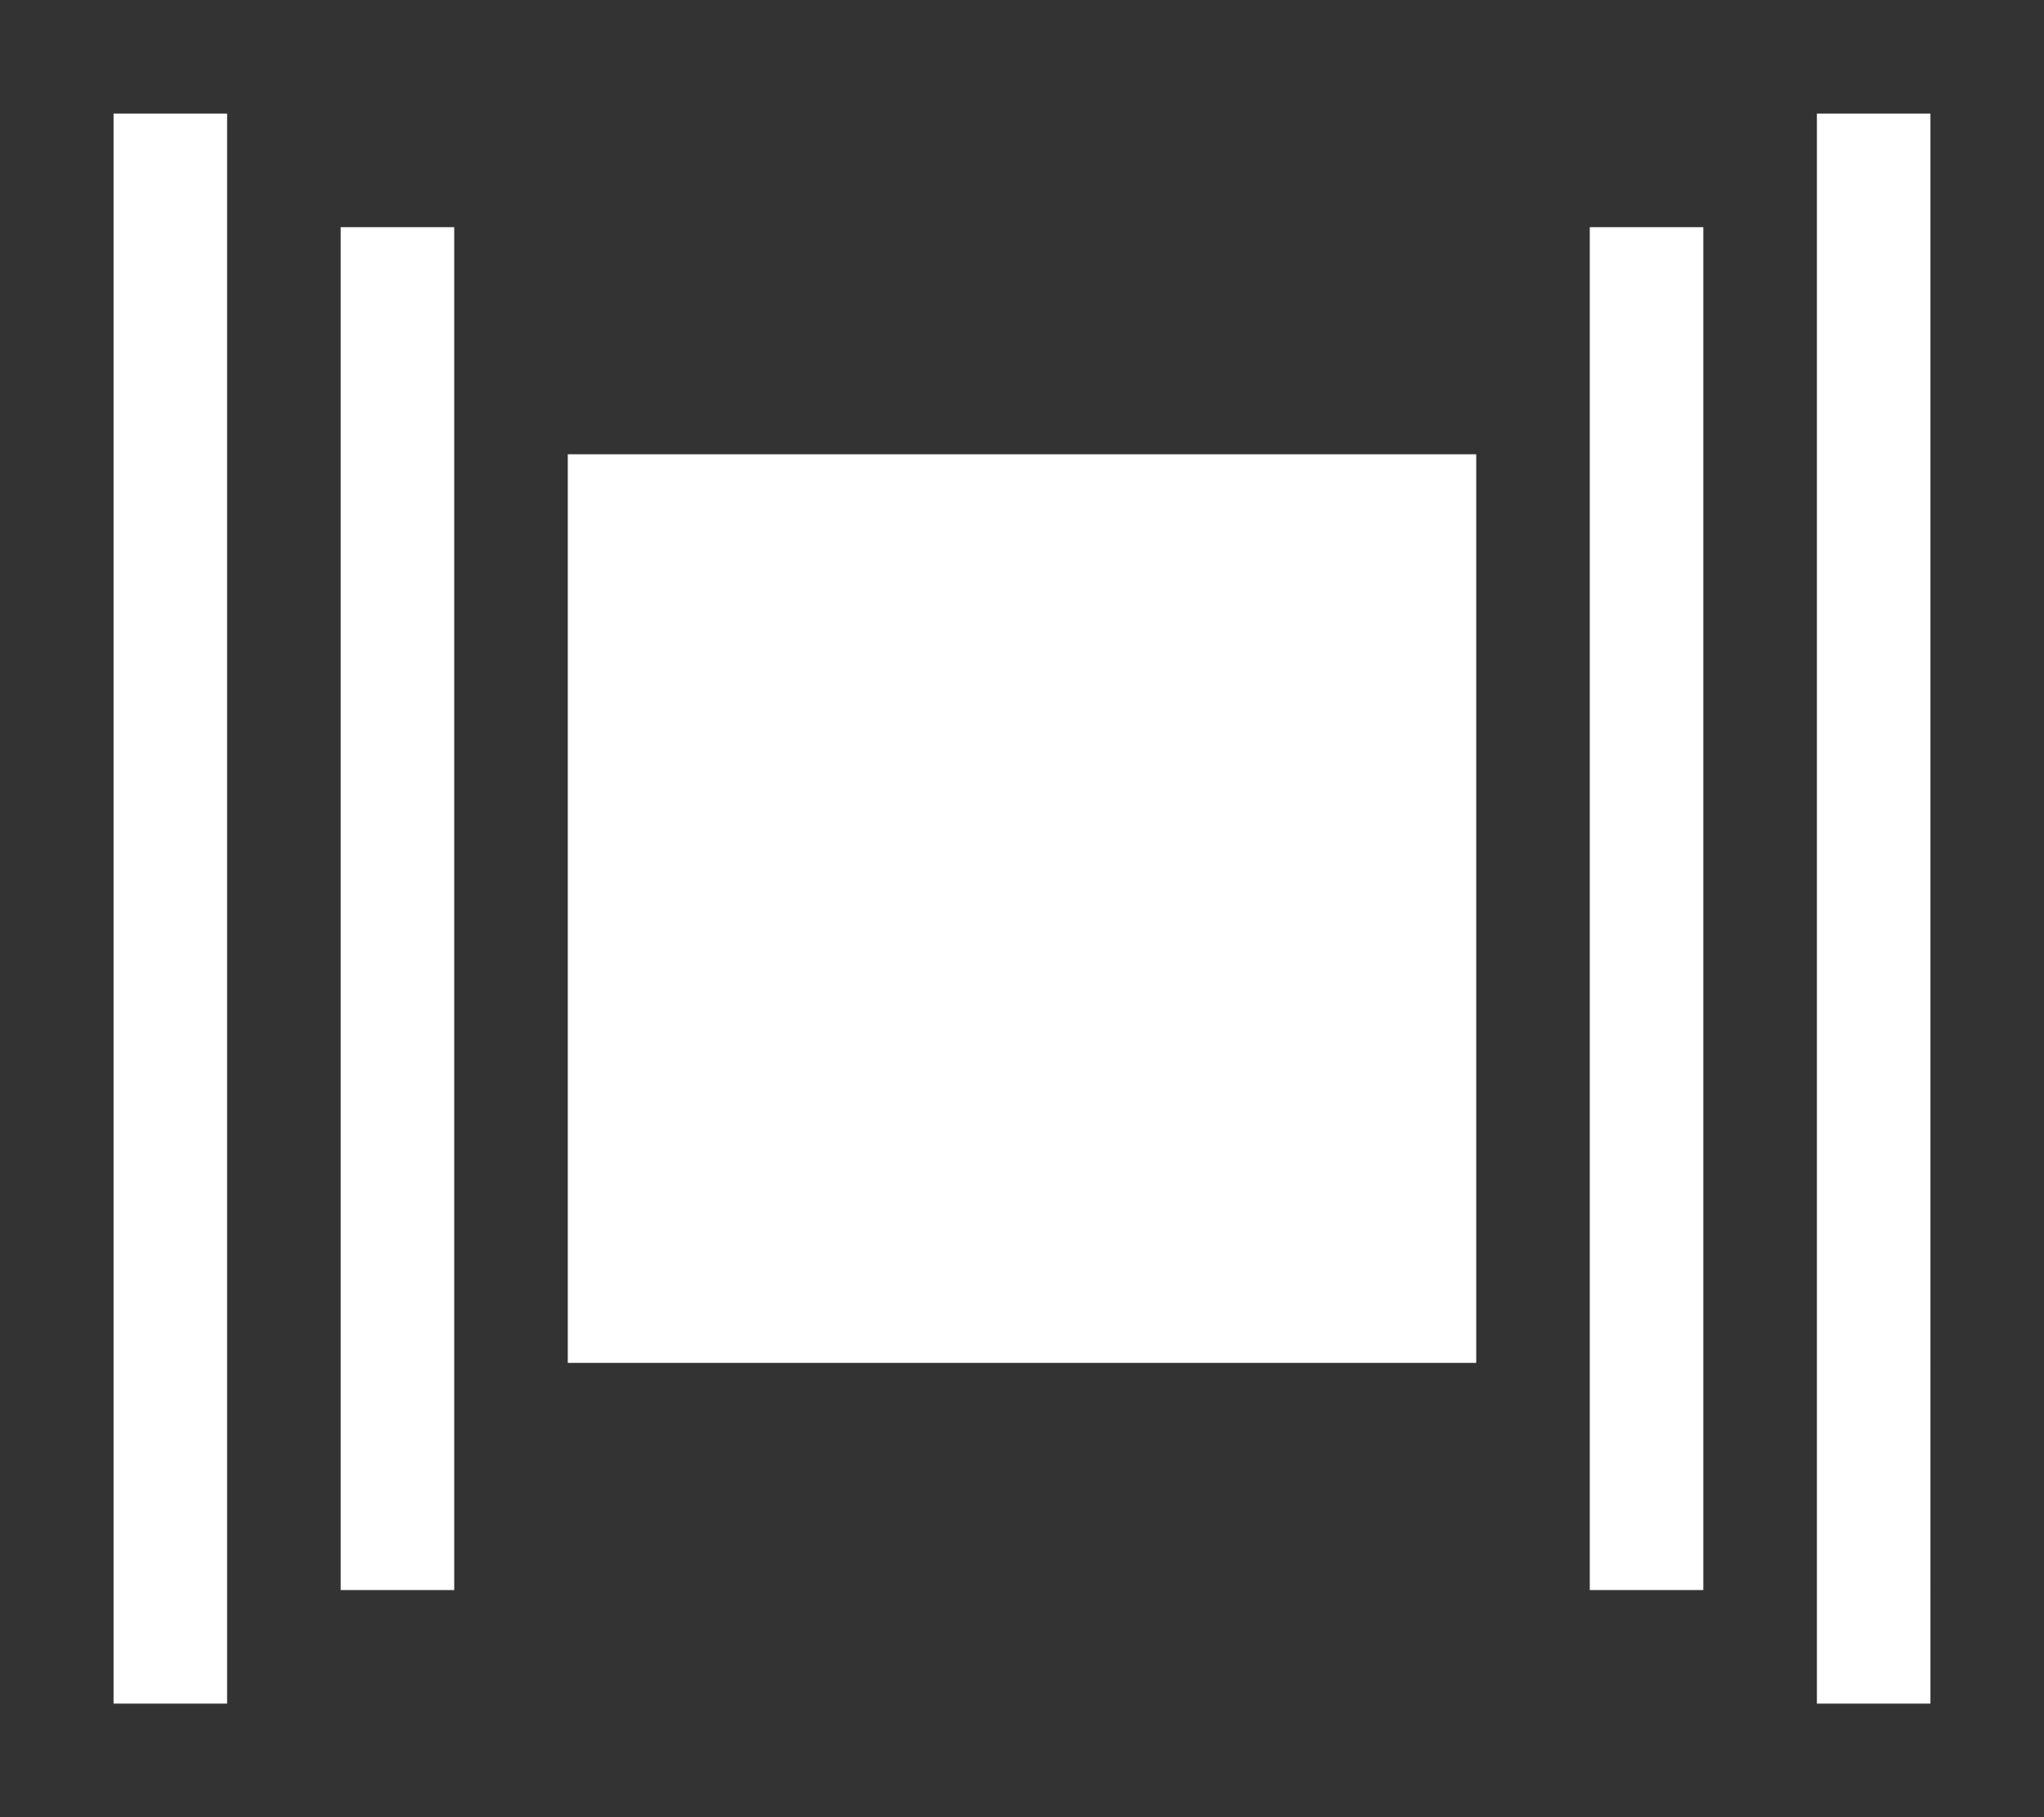 <?xml version="1.0" encoding="utf-8"?>
<!-- Generator: Adobe Illustrator 15.0.0, SVG Export Plug-In  -->
<!DOCTYPE svg PUBLIC "-//W3C//DTD SVG 1.1//EN" "http://www.w3.org/Graphics/SVG/1.1/DTD/svg11.dtd">
<svg version="1.1"
	 xmlns="http://www.w3.org/2000/svg" xmlns:xlink="http://www.w3.org/1999/xlink" xmlns:a="http://ns.adobe.com/AdobeSVGViewerExtensions/3.0/"
	 x="0px" y="0px" width="18px" height="16px" viewBox="-1 -1 18 16" overflow="visible" enable-background="new -1 -1 18 16"
	 xml:space="preserve">
<rect x="-1" y="-1" width="18" height="16" fill="#333333" stroke="none"/>
<defs>
</defs>
<path fill="#FFFFFF" d="M2,13h1V1H2V13z M0,14h1V0H0V14z M13,13h1V1h-1V13z M15,0v14h1V0H15z M4,11h8V3H4V11z"/>
</svg>
